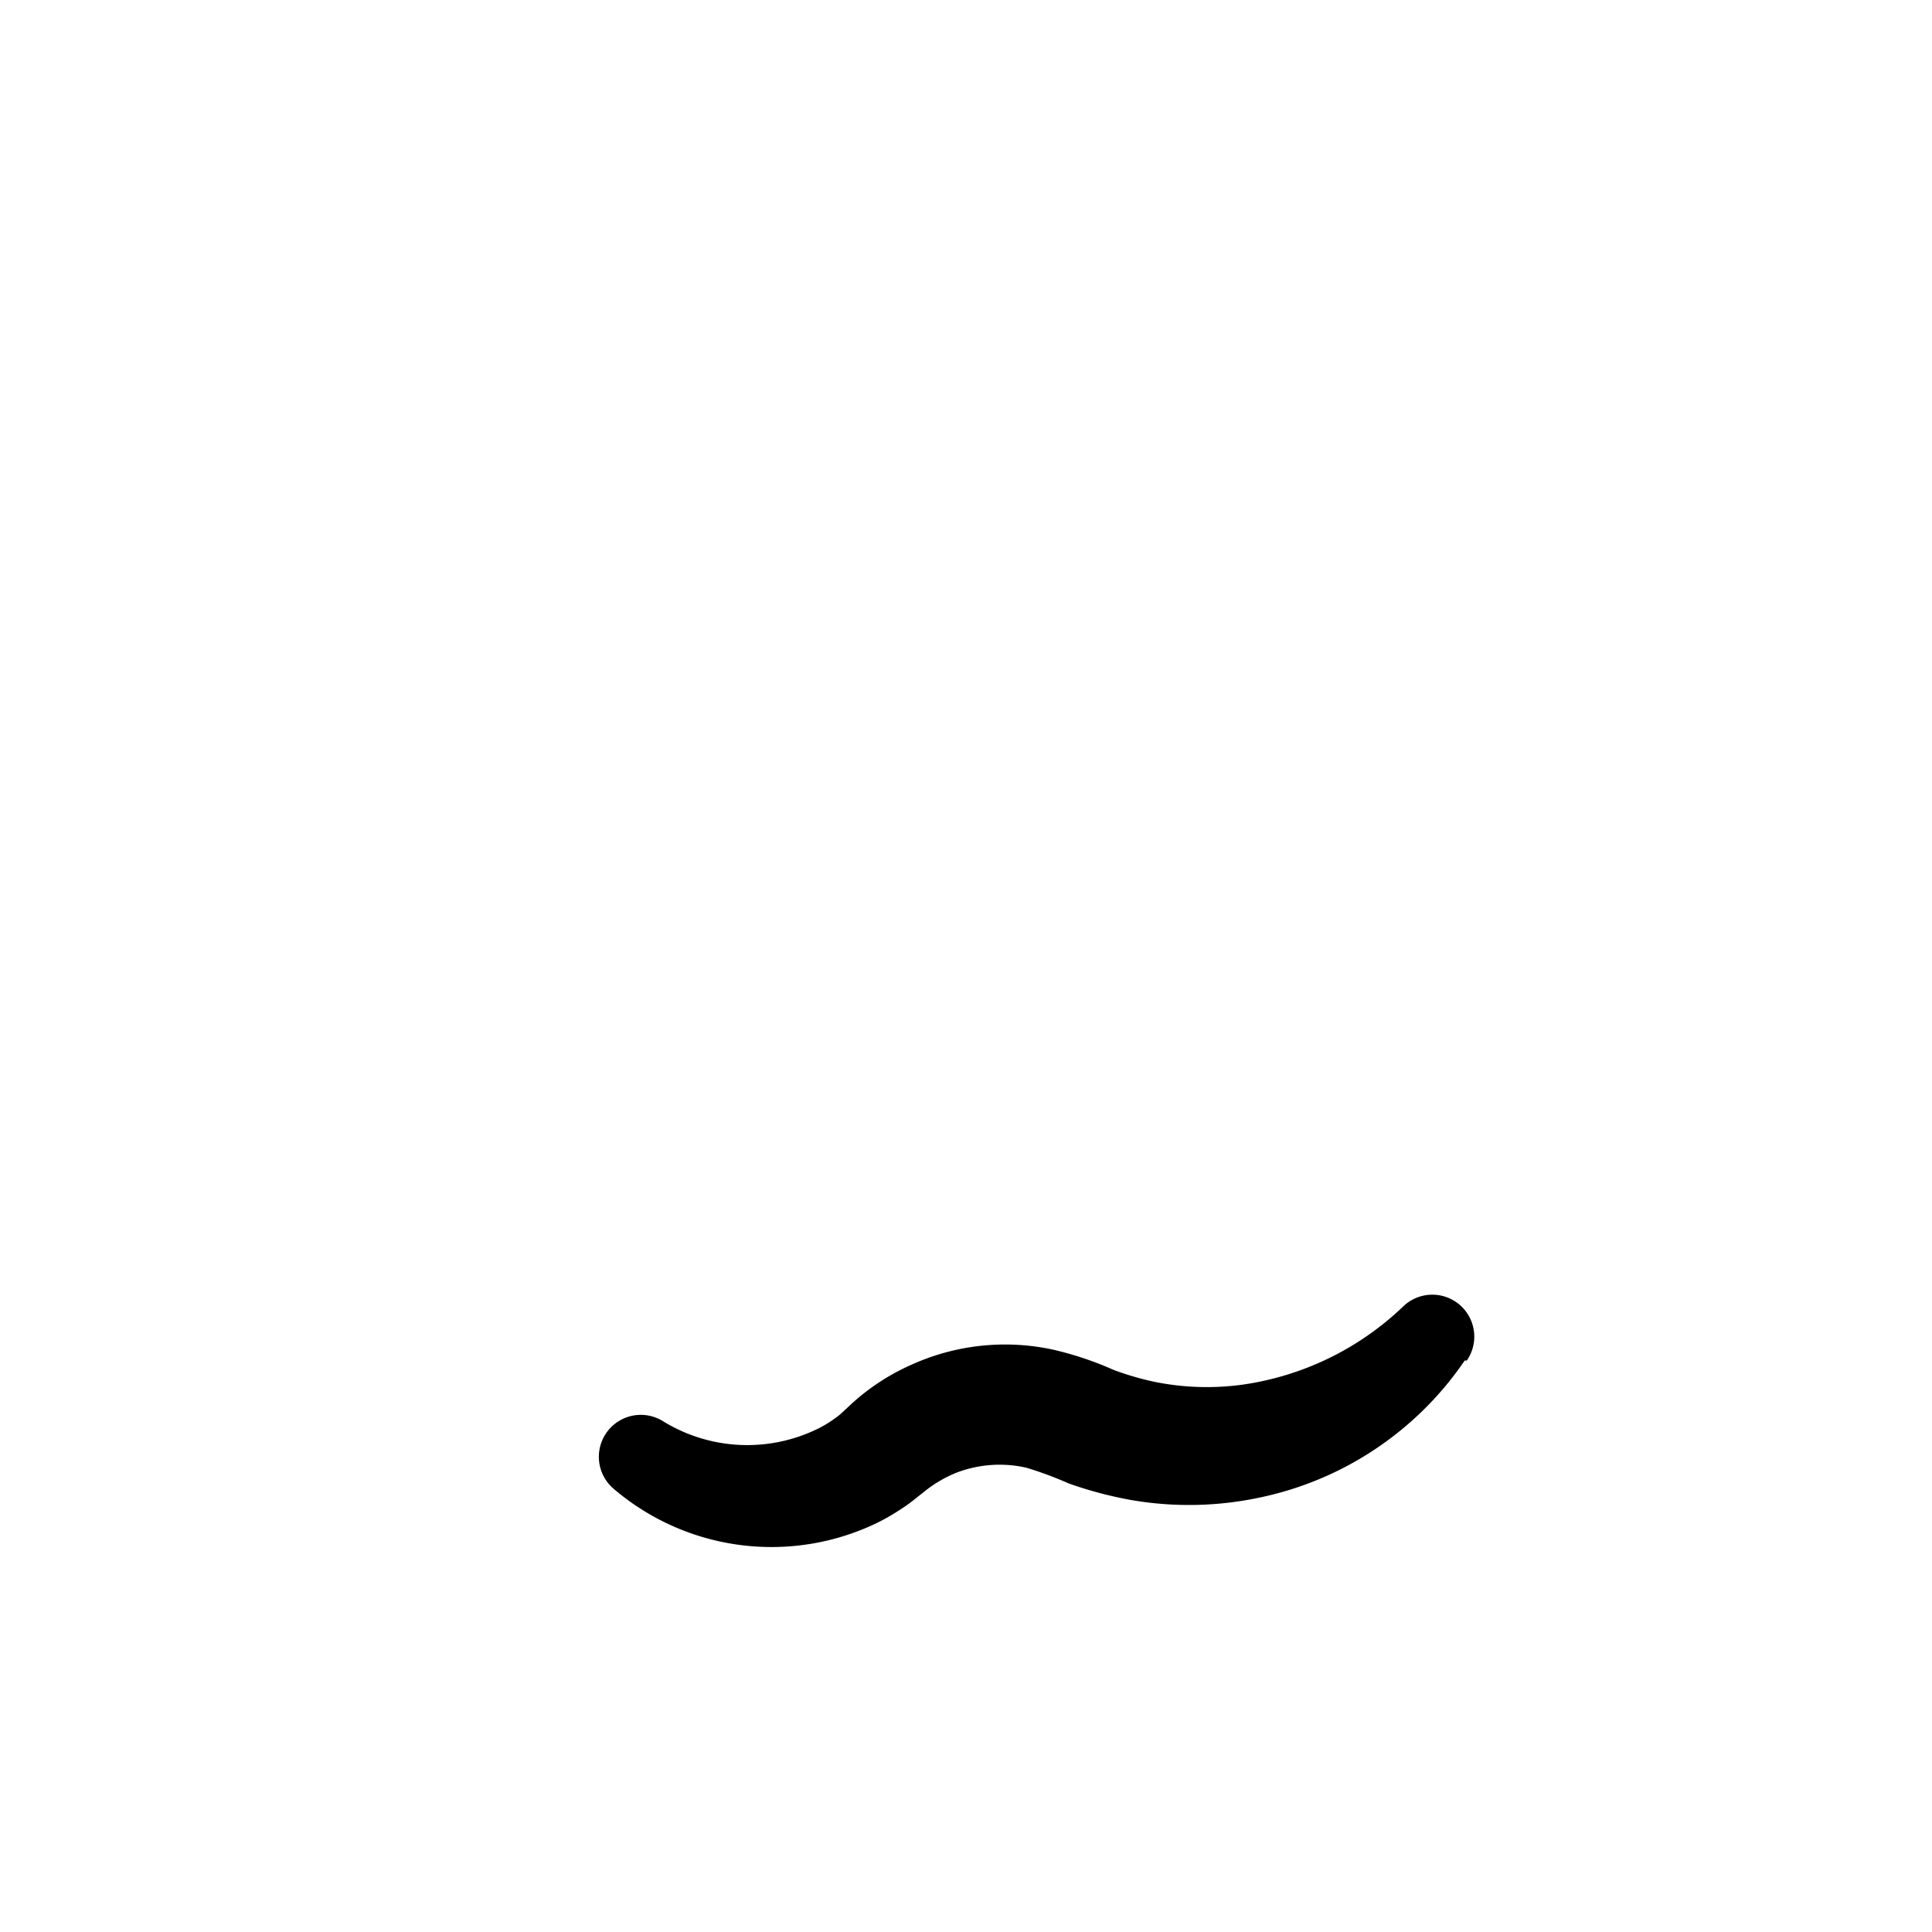 <svg xmlns="http://www.w3.org/2000/svg" xmlns:xlink="http://www.w3.org/1999/xlink"
  viewBox="0 0 64 64">
  <g data-z="4" data-type="mouth">
    <path class="cls-2"
      d="M48.52,45.07a10.91,10.91,0,0,1-6.8,4.54,11.25,11.25,0,0,1-4.25.08,13.14,13.14,0,0,1-2.07-.55A12.16,12.16,0,0,0,34,48.62a4,4,0,0,0-2.33.17,4.25,4.25,0,0,0-1,.58l-.39.31a5.3,5.3,0,0,1-.51.36,6.64,6.64,0,0,1-1.05.56,8.05,8.05,0,0,1-8.39-1.28,1.39,1.39,0,0,1,1.65-2.23l0,0a5.32,5.32,0,0,0,5.19.2,4.06,4.06,0,0,0,.51-.32,2.13,2.13,0,0,0,.22-.18l.29-.27a7.33,7.33,0,0,1,2-1.31,7.51,7.51,0,0,1,4.7-.5,11,11,0,0,1,2,.67,9.47,9.47,0,0,0,1.38.4,8.7,8.7,0,0,0,2.88.09,9.66,9.66,0,0,0,5.32-2.58l0,0a1.39,1.39,0,0,1,2.12,1.78Z" />
  </g>
</svg>